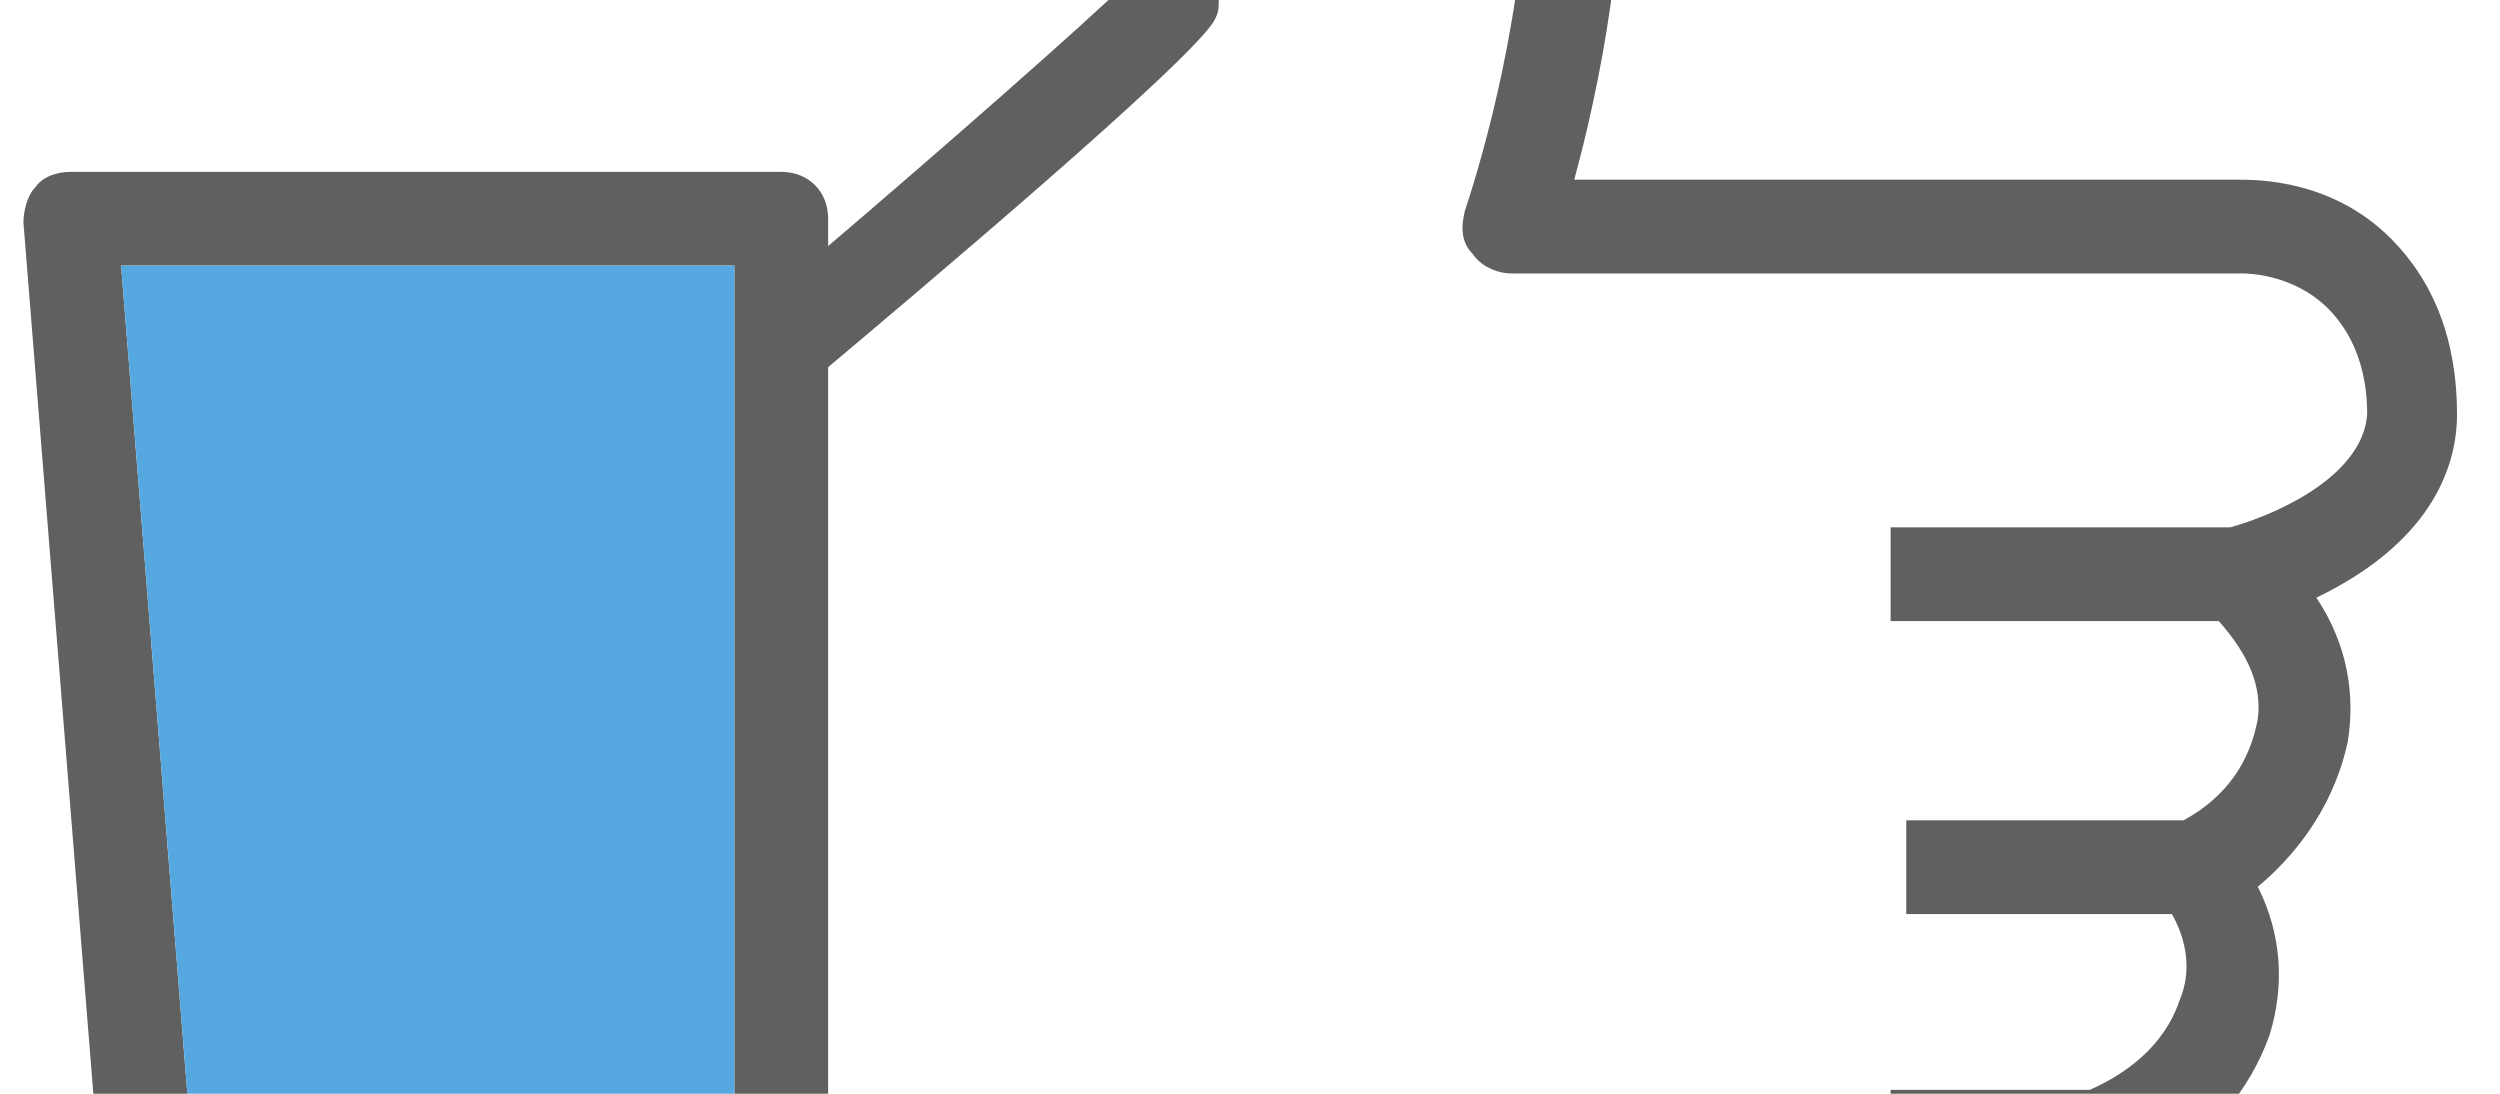 <?xml version="1.0" encoding="utf-8"?>
<!-- Generator: Adobe Illustrator 26.0.1, SVG Export Plug-In . SVG Version: 6.00 Build 0)  -->
<svg version="1.1" id="Ebene_1" xmlns="http://www.w3.org/2000/svg" xmlns:xlink="http://www.w3.org/1999/xlink" x="0px" y="0px"
	 viewBox="0 0 64 28" style="enable-background:new 0 0 64 28;" xml:space="preserve">
<style type="text/css">
	.st0{fill:#606060;}
	.st1{fill:#56A8E1;}
</style>
<g id="opinion">
	<path class="st0" d="M62.9,10.6c0-1.9-0.6-3.4-1.7-4.5c-1.5-1.5-3.4-1.5-3.9-1.5H40.3c1.2-4.4,3.5-16.1-4.7-20.6
		c-2.3-1.3-4.2-1.2-5.6,0.1c-1.4,1.3-2.1,3.3-1.7,5.1c0.6,2.8,0.6,8.5,0.6,10.3c-1,1-5,4.5-7.7,6.8V5.6c0-0.7-0.5-1.2-1.2-1.2H1.8
		c-0.3,0-0.7,0.1-0.9,0.4C0.7,5,0.6,5.4,0.6,5.7l2.6,32.4c0,0.6,0.6,1.1,1.2,1.1H20c0.7,0,1.2-0.5,1.2-1.2v-1.3l4.4,1.1
		c0.1,0,0.2,0,0.3,0l23.6,0c2-0.2,5.5-1.4,6-4.9c0.1-1,0-2-0.3-3c1.4-0.8,2.4-2,2.9-3.4c0.4-1.3,0.3-2.6-0.3-3.8
		c1.2-1,2-2.3,2.3-3.7c0.2-1.2,0-2.5-0.8-3.7C62.2,13.9,62.9,12,62.9,10.6z M18.8,36.8H5.5l-2.4-30h15.7V36.8z M57.1,13.5h-8.7v2.4
		h8.4c0.8,0.9,1.1,1.7,1,2.5c-0.2,1.1-0.8,2-1.9,2.6h-7.1v2.4h6.8c0.4,0.7,0.5,1.5,0.2,2.2c-0.4,1.2-1.4,1.9-2.3,2.3h-5.1v2.4h4.5
		c0.2,0.6,0.3,1.3,0.2,2c-0.4,2.6-3.7,2.9-3.7,2.9l-23.3,0l-4.9-1.2V9.4c1.9-1.6,9.4-7.9,9.9-8.9c0.1-0.2,0.1-0.3,0.1-0.5
		c0-0.1,0.1-7.7-0.7-11.3c-0.2-1,0.2-2.1,0.9-2.8c0.3-0.3,0.9-0.8,2.9,0.2C42.3-9.5,38,3.9,37.5,5.4c-0.1,0.4-0.1,0.8,0.2,1.1
		c0.2,0.3,0.6,0.5,1,0.5h18.7c0.1,0,1.3,0,2.2,0.9c0.6,0.6,1,1.5,1,2.7C60.5,12.1,58.5,13.1,57.1,13.5z M126.4-15.8
		c0-0.6-0.6-1.1-1.2-1.1h-15.6c-0.7,0-1.2,0.5-1.2,1.2v1.3l-4.4-1.1c-0.1,0-0.2,0-0.3,0l-23.6,0c-2,0.1-5.5,1.4-6,4.9
		c-0.1,1,0,2,0.3,3c-1.4,0.8-2.4,2-2.9,3.4c-0.4,1.3-0.3,2.6,0.3,3.8c-1.2,1-2,2.3-2.3,3.7c-0.2,1.2,0,2.5,0.8,3.7
		c-2.9,1.4-3.6,3.2-3.6,4.7c0,1.9,0.6,3.4,1.7,4.5c1.5,1.5,3.4,1.5,3.9,1.5h17.1c-1.2,4.4-3.5,16.1,4.7,20.6
		c1.1,0.6,2.1,0.9,3.1,0.9c1,0,1.8-0.3,2.6-1c1.4-1.3,2.1-3.3,1.7-5.1c-0.6-2.8-0.6-8.5-0.6-10.3c1-1,5-4.5,7.7-6.8v0.7
		c0,0.7,0.5,1.2,1.2,1.2h18.2c0.3,0,0.7-0.1,0.9-0.4s0.3-0.6,0.3-0.9L126.4-15.8z M108.4,12.8c-1.9,1.6-9.4,7.9-9.9,8.9
		c-0.1,0.2-0.1,0.3-0.1,0.5c0,0.1-0.1,7.7,0.7,11.3c0.2,1-0.2,2.1-0.9,2.8c-0.3,0.2-0.9,0.8-2.9-0.2c-7.9-4.4-3.6-17.8-3.1-19.3
		c0.1-0.4,0.1-0.8-0.2-1.1c-0.2-0.3-0.6-0.5-1-0.5H72.2c-0.1,0-1.3,0-2.2-0.8c-0.6-0.6-1-1.5-1-2.7c0-1.5,1.8-2.4,3.4-3h8.7V6.3
		h-8.4c-0.8-0.9-1.1-1.7-1-2.5c0.2-1.1,0.8-2,1.9-2.6h7.1v-2.4H74c-0.4-0.7-0.5-1.5-0.2-2.3c0.4-1.2,1.4-1.9,2.3-2.3h5.1v-2.4h-4.5
		c-0.2-0.6-0.3-1.3-0.2-2c0.4-2.6,3.7-2.9,3.7-2.9h23.3l4.9,1.2L108.4,12.8L108.4,12.8z M110.8,15.5v-30h13.3l2.4,30L110.8,15.5
		L110.8,15.5z"/>
	<path class="st1" d="M126.5,15.5h-15.7v-30h13.3L126.5,15.5z M3.1,6.8l2.4,30h13.3v-30H3.1z"/>
</g>
<g id="Layer_1">
</g>
</svg>
